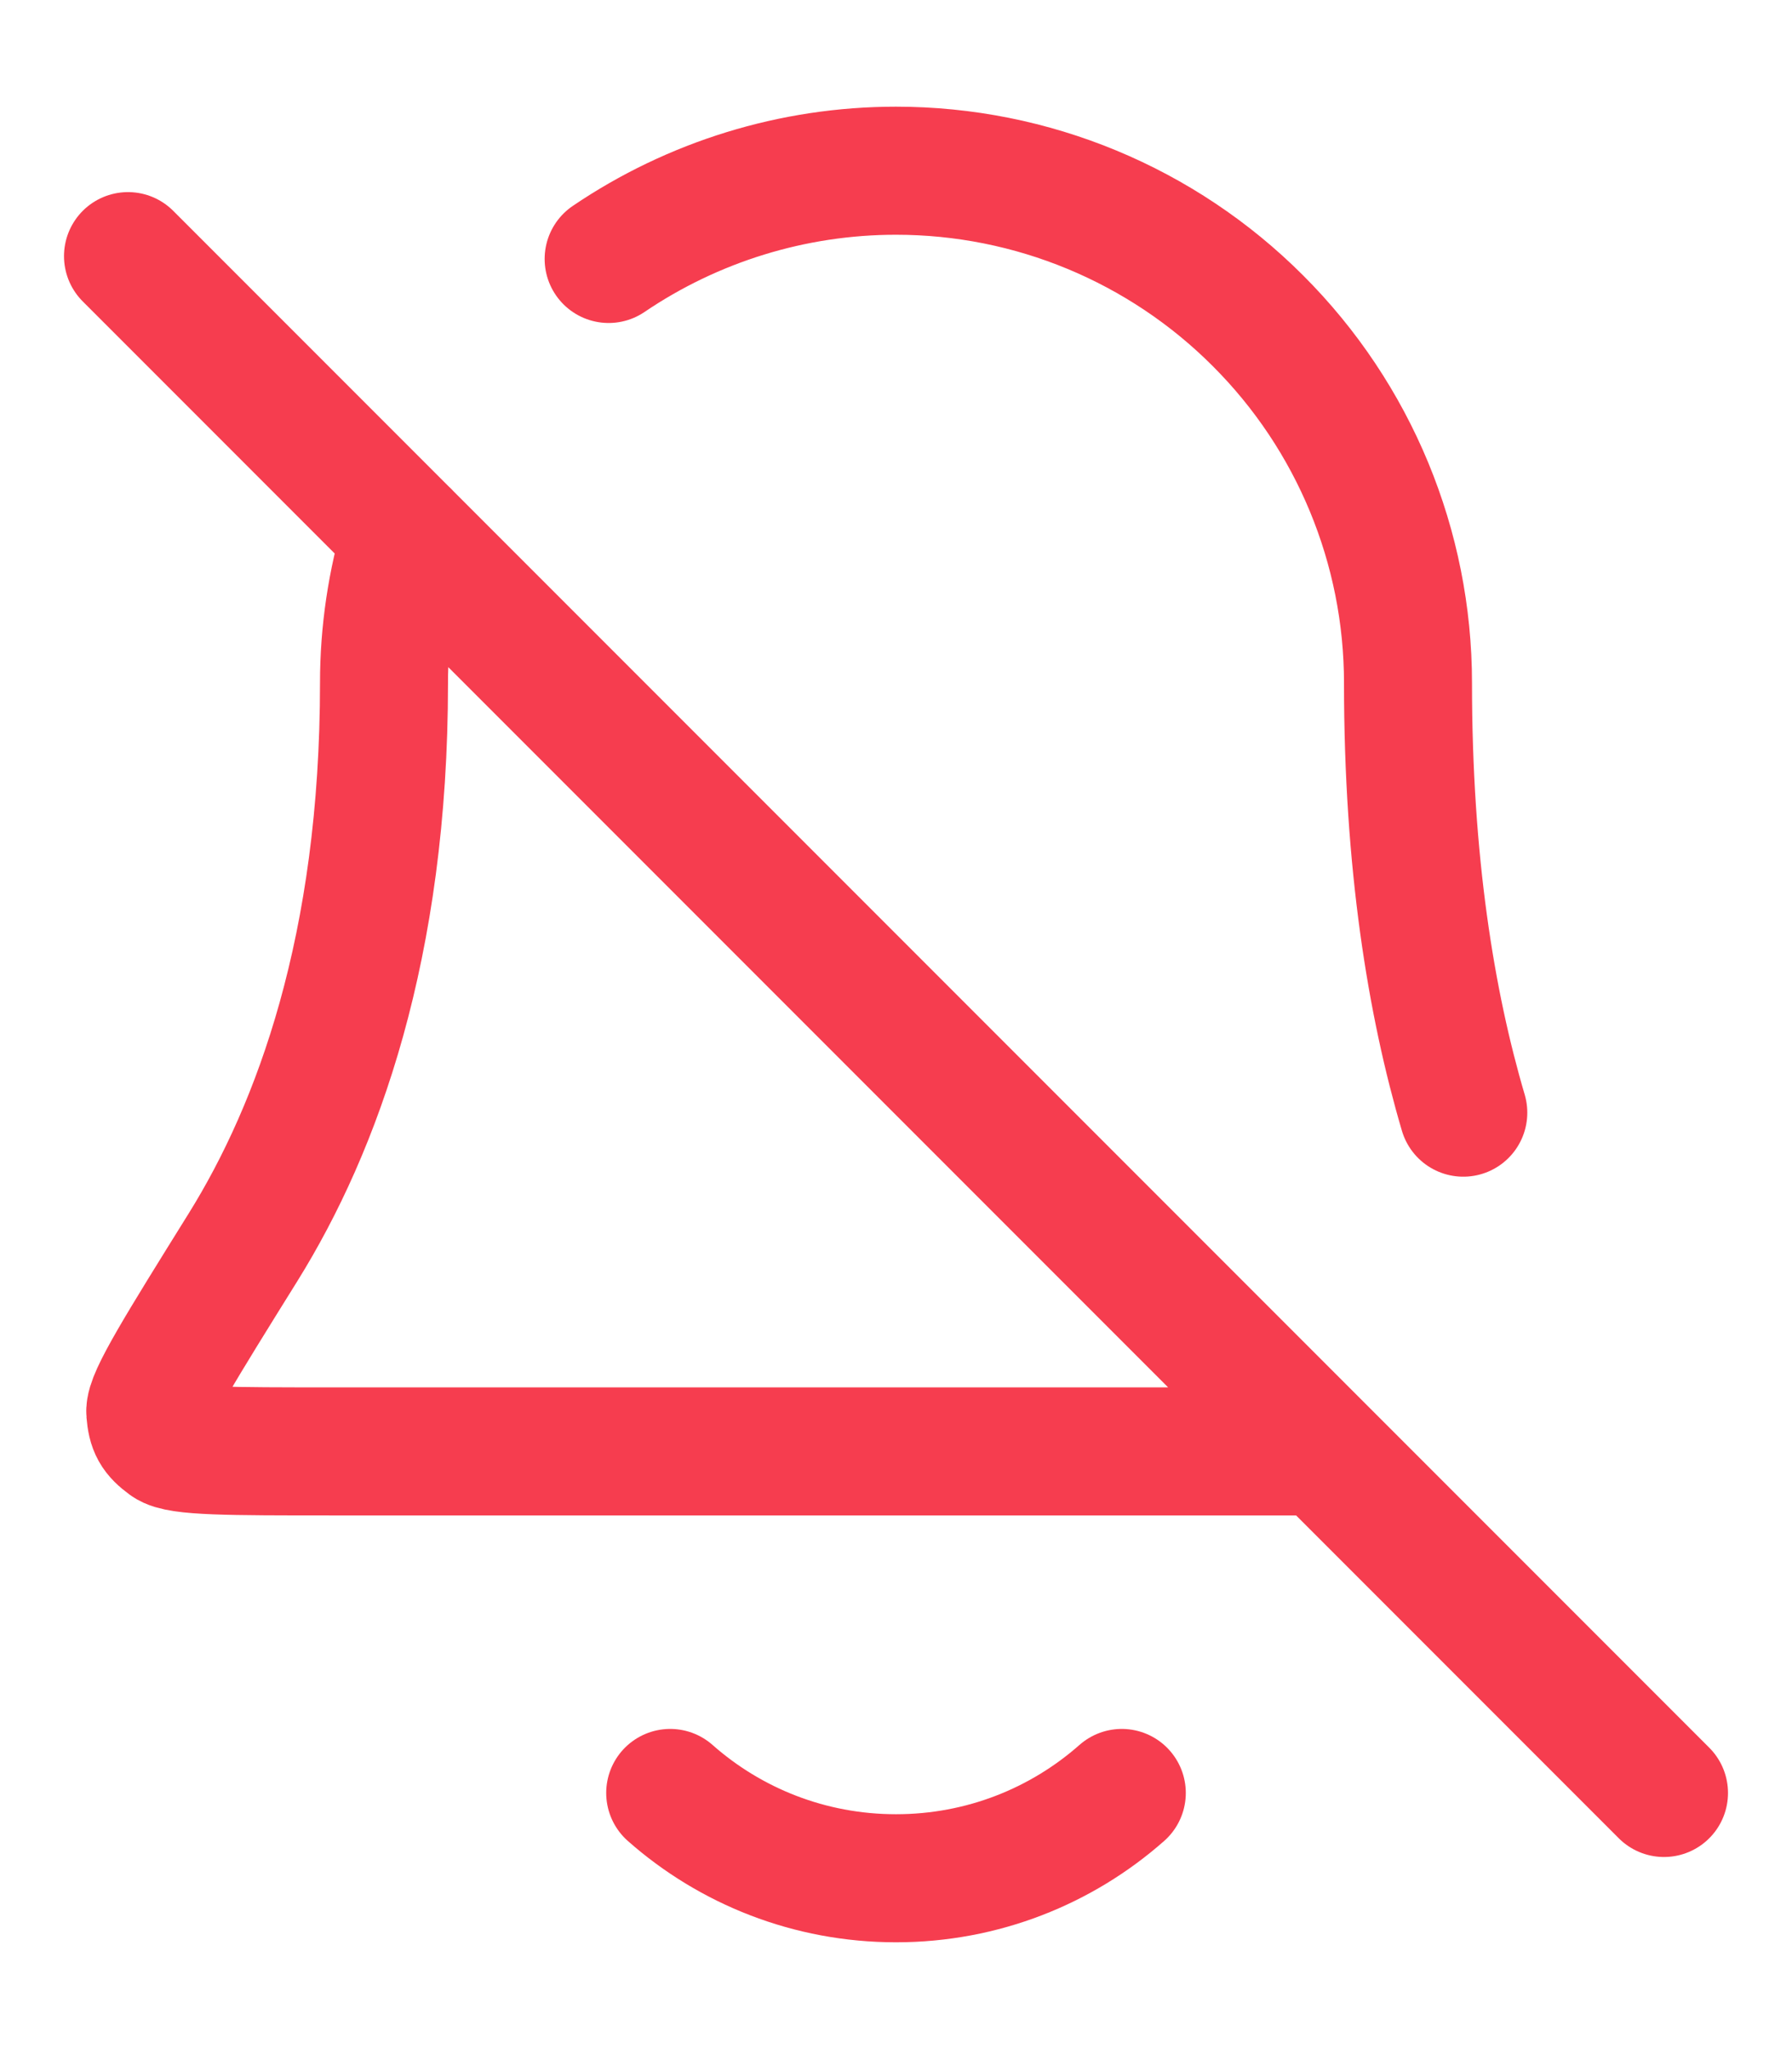 <svg width="14" height="16" viewBox="0 0 14 16" fill="none" xmlns="http://www.w3.org/2000/svg">
<path d="M4.755 2.022C5.413 1.576 6.194 1.333 7 1.333C8.061 1.333 9.078 1.754 9.828 2.505C10.579 3.255 11 4.272 11 5.333C11 6.734 11.18 7.834 11.432 8.688M3.172 4.171C3.059 4.545 3 4.936 3 5.333C3 7.393 2.48 8.804 1.9 9.737C1.41 10.524 1.165 10.917 1.174 11.027C1.184 11.148 1.21 11.195 1.308 11.267C1.396 11.333 1.795 11.333 2.593 11.333H10.333M5.236 14C5.706 14.415 6.324 14.666 7 14.666C7.676 14.666 8.294 14.415 8.764 14M13 14L1 2" stroke="#F63D4F" stroke-linecap="round" stroke-linejoin="round"/>
</svg>
